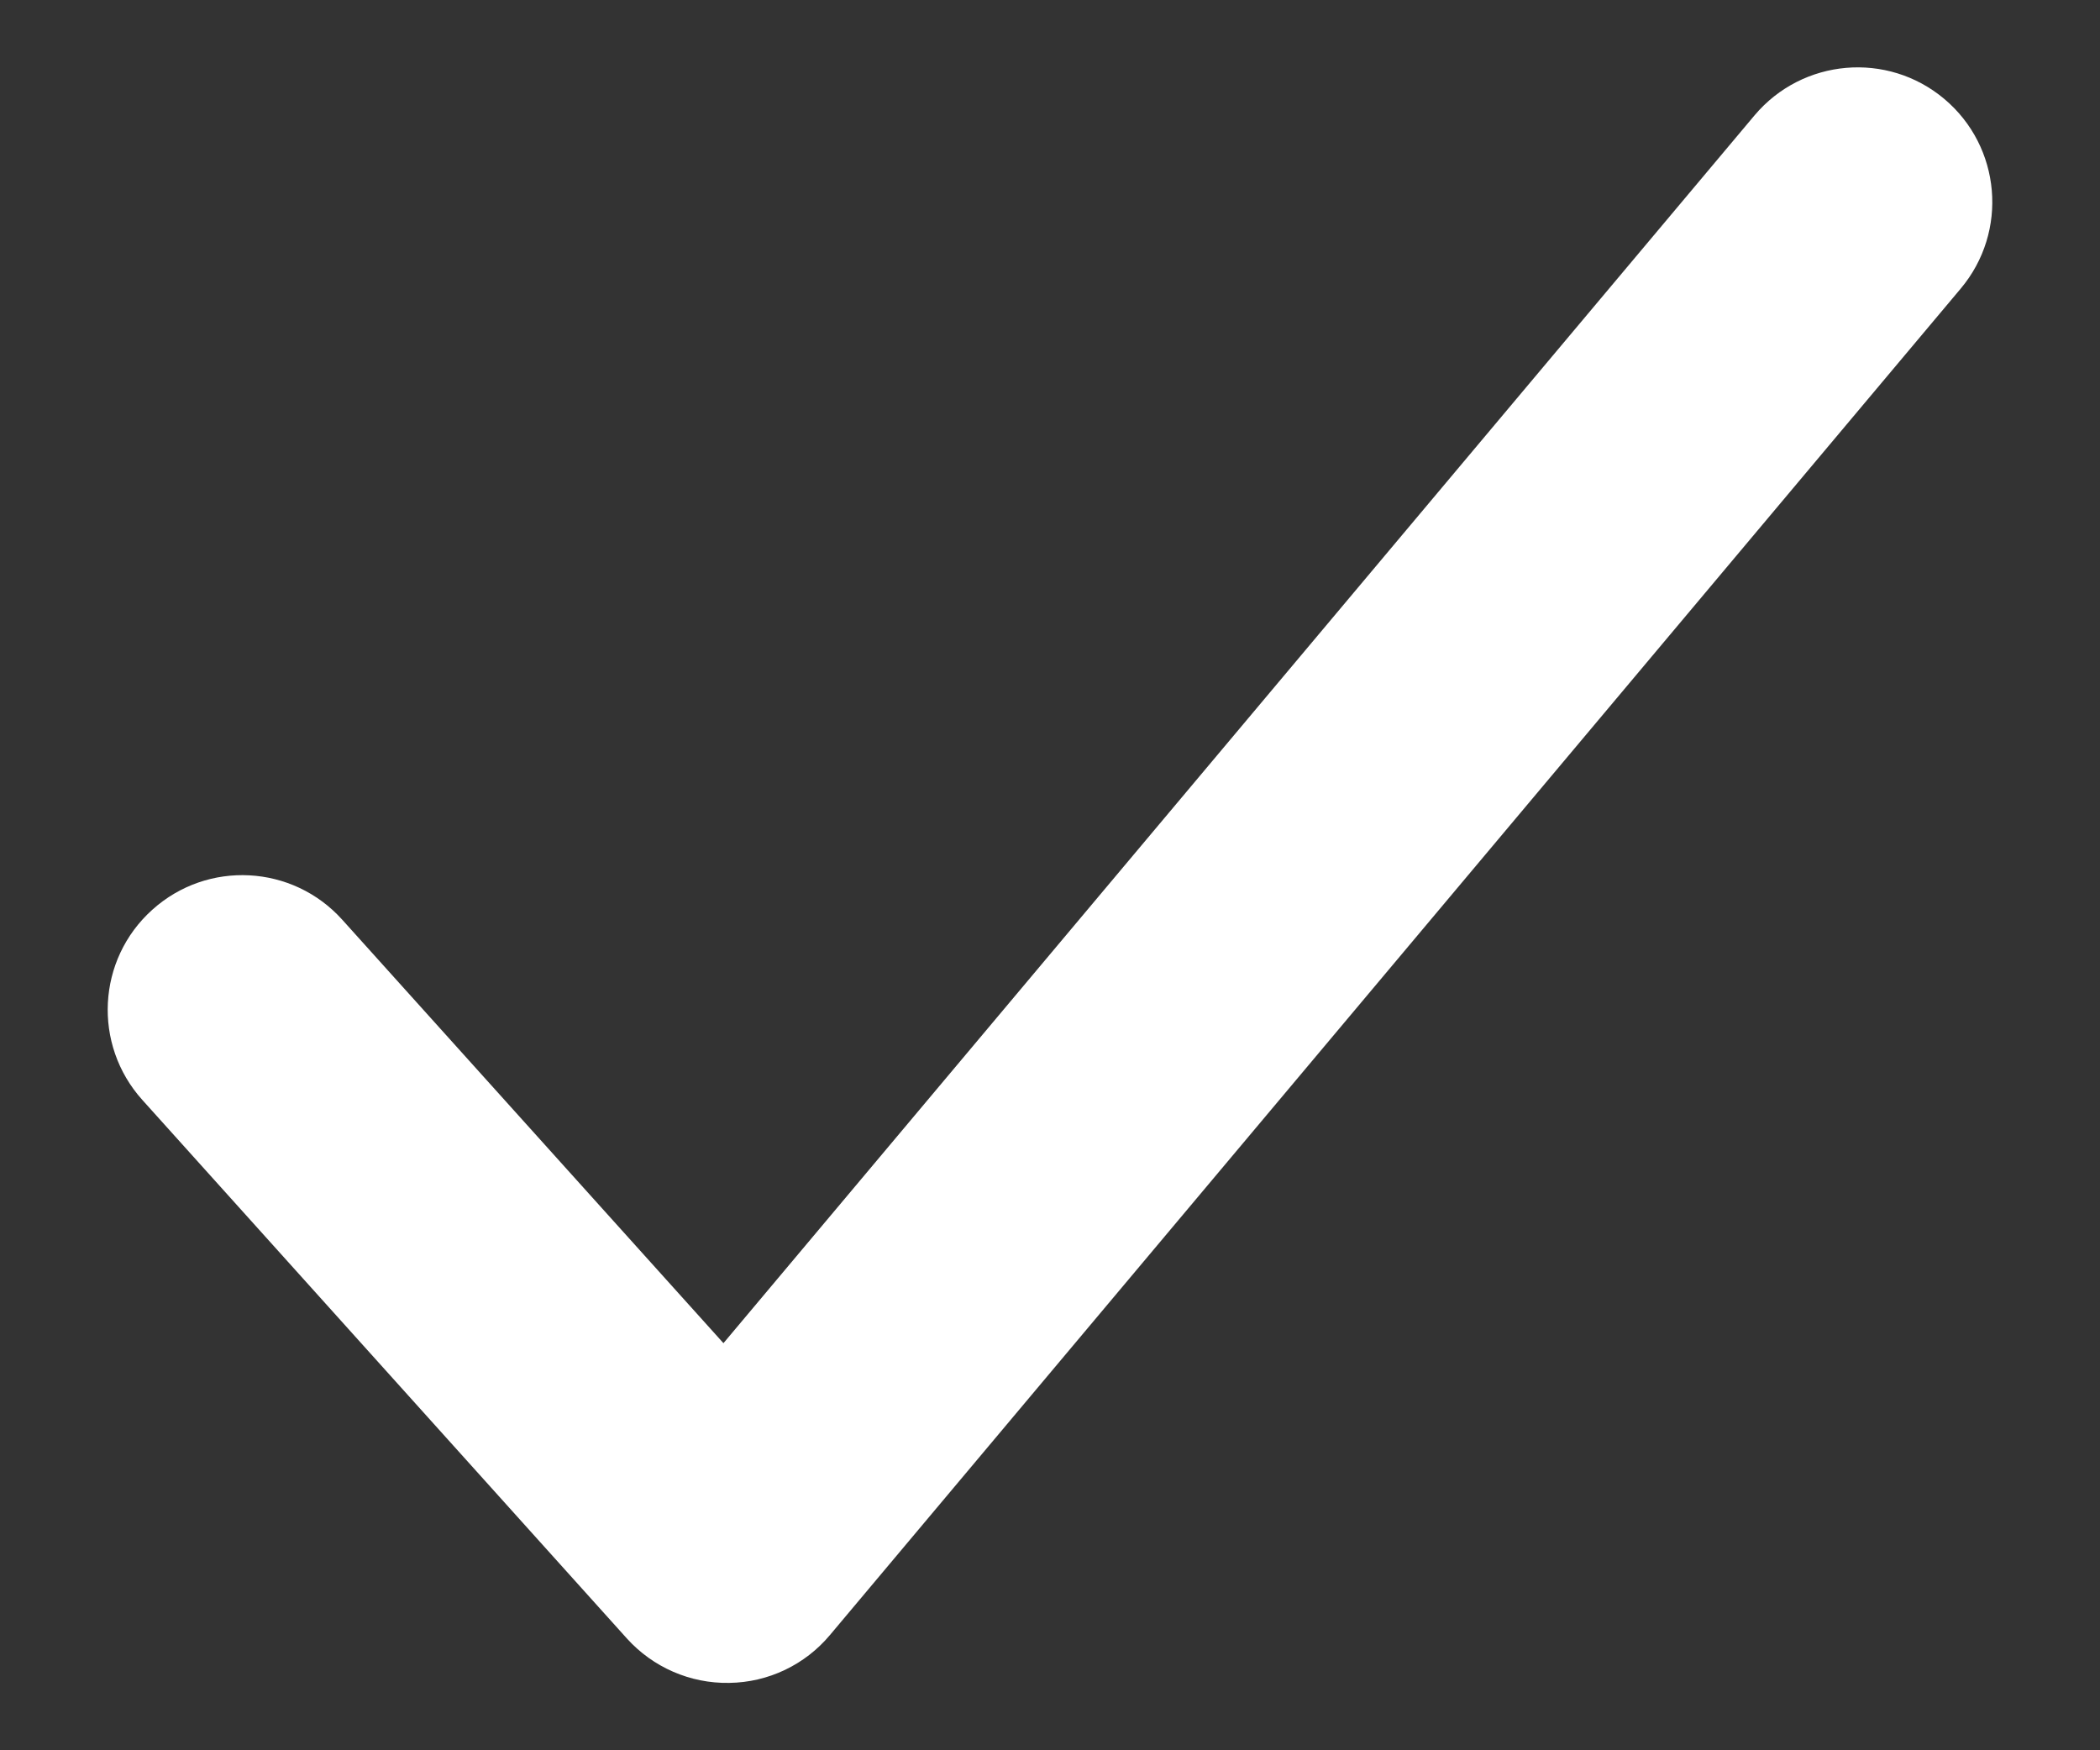 <svg width="12" height="10" viewBox="0 0 12 10" fill="none" xmlns="http://www.w3.org/2000/svg">
<rect x="0" y="0" width="12" height="10" fill="#333333" stroke="none"/>
<path fill-rule="evenodd" clip-rule="evenodd" d="M11.11 0.565C11.435 0.838 11.478 1.323 11.204 1.649L4.743 9.341C4.6 9.512 4.39 9.612 4.167 9.615C3.944 9.619 3.731 9.526 3.582 9.361L0.813 6.284C0.529 5.968 0.554 5.482 0.87 5.198C1.186 4.913 1.672 4.939 1.956 5.255L4.134 7.674L10.026 0.659C10.3 0.334 10.785 0.292 11.11 0.565Z" fill="white"/>
</svg>
